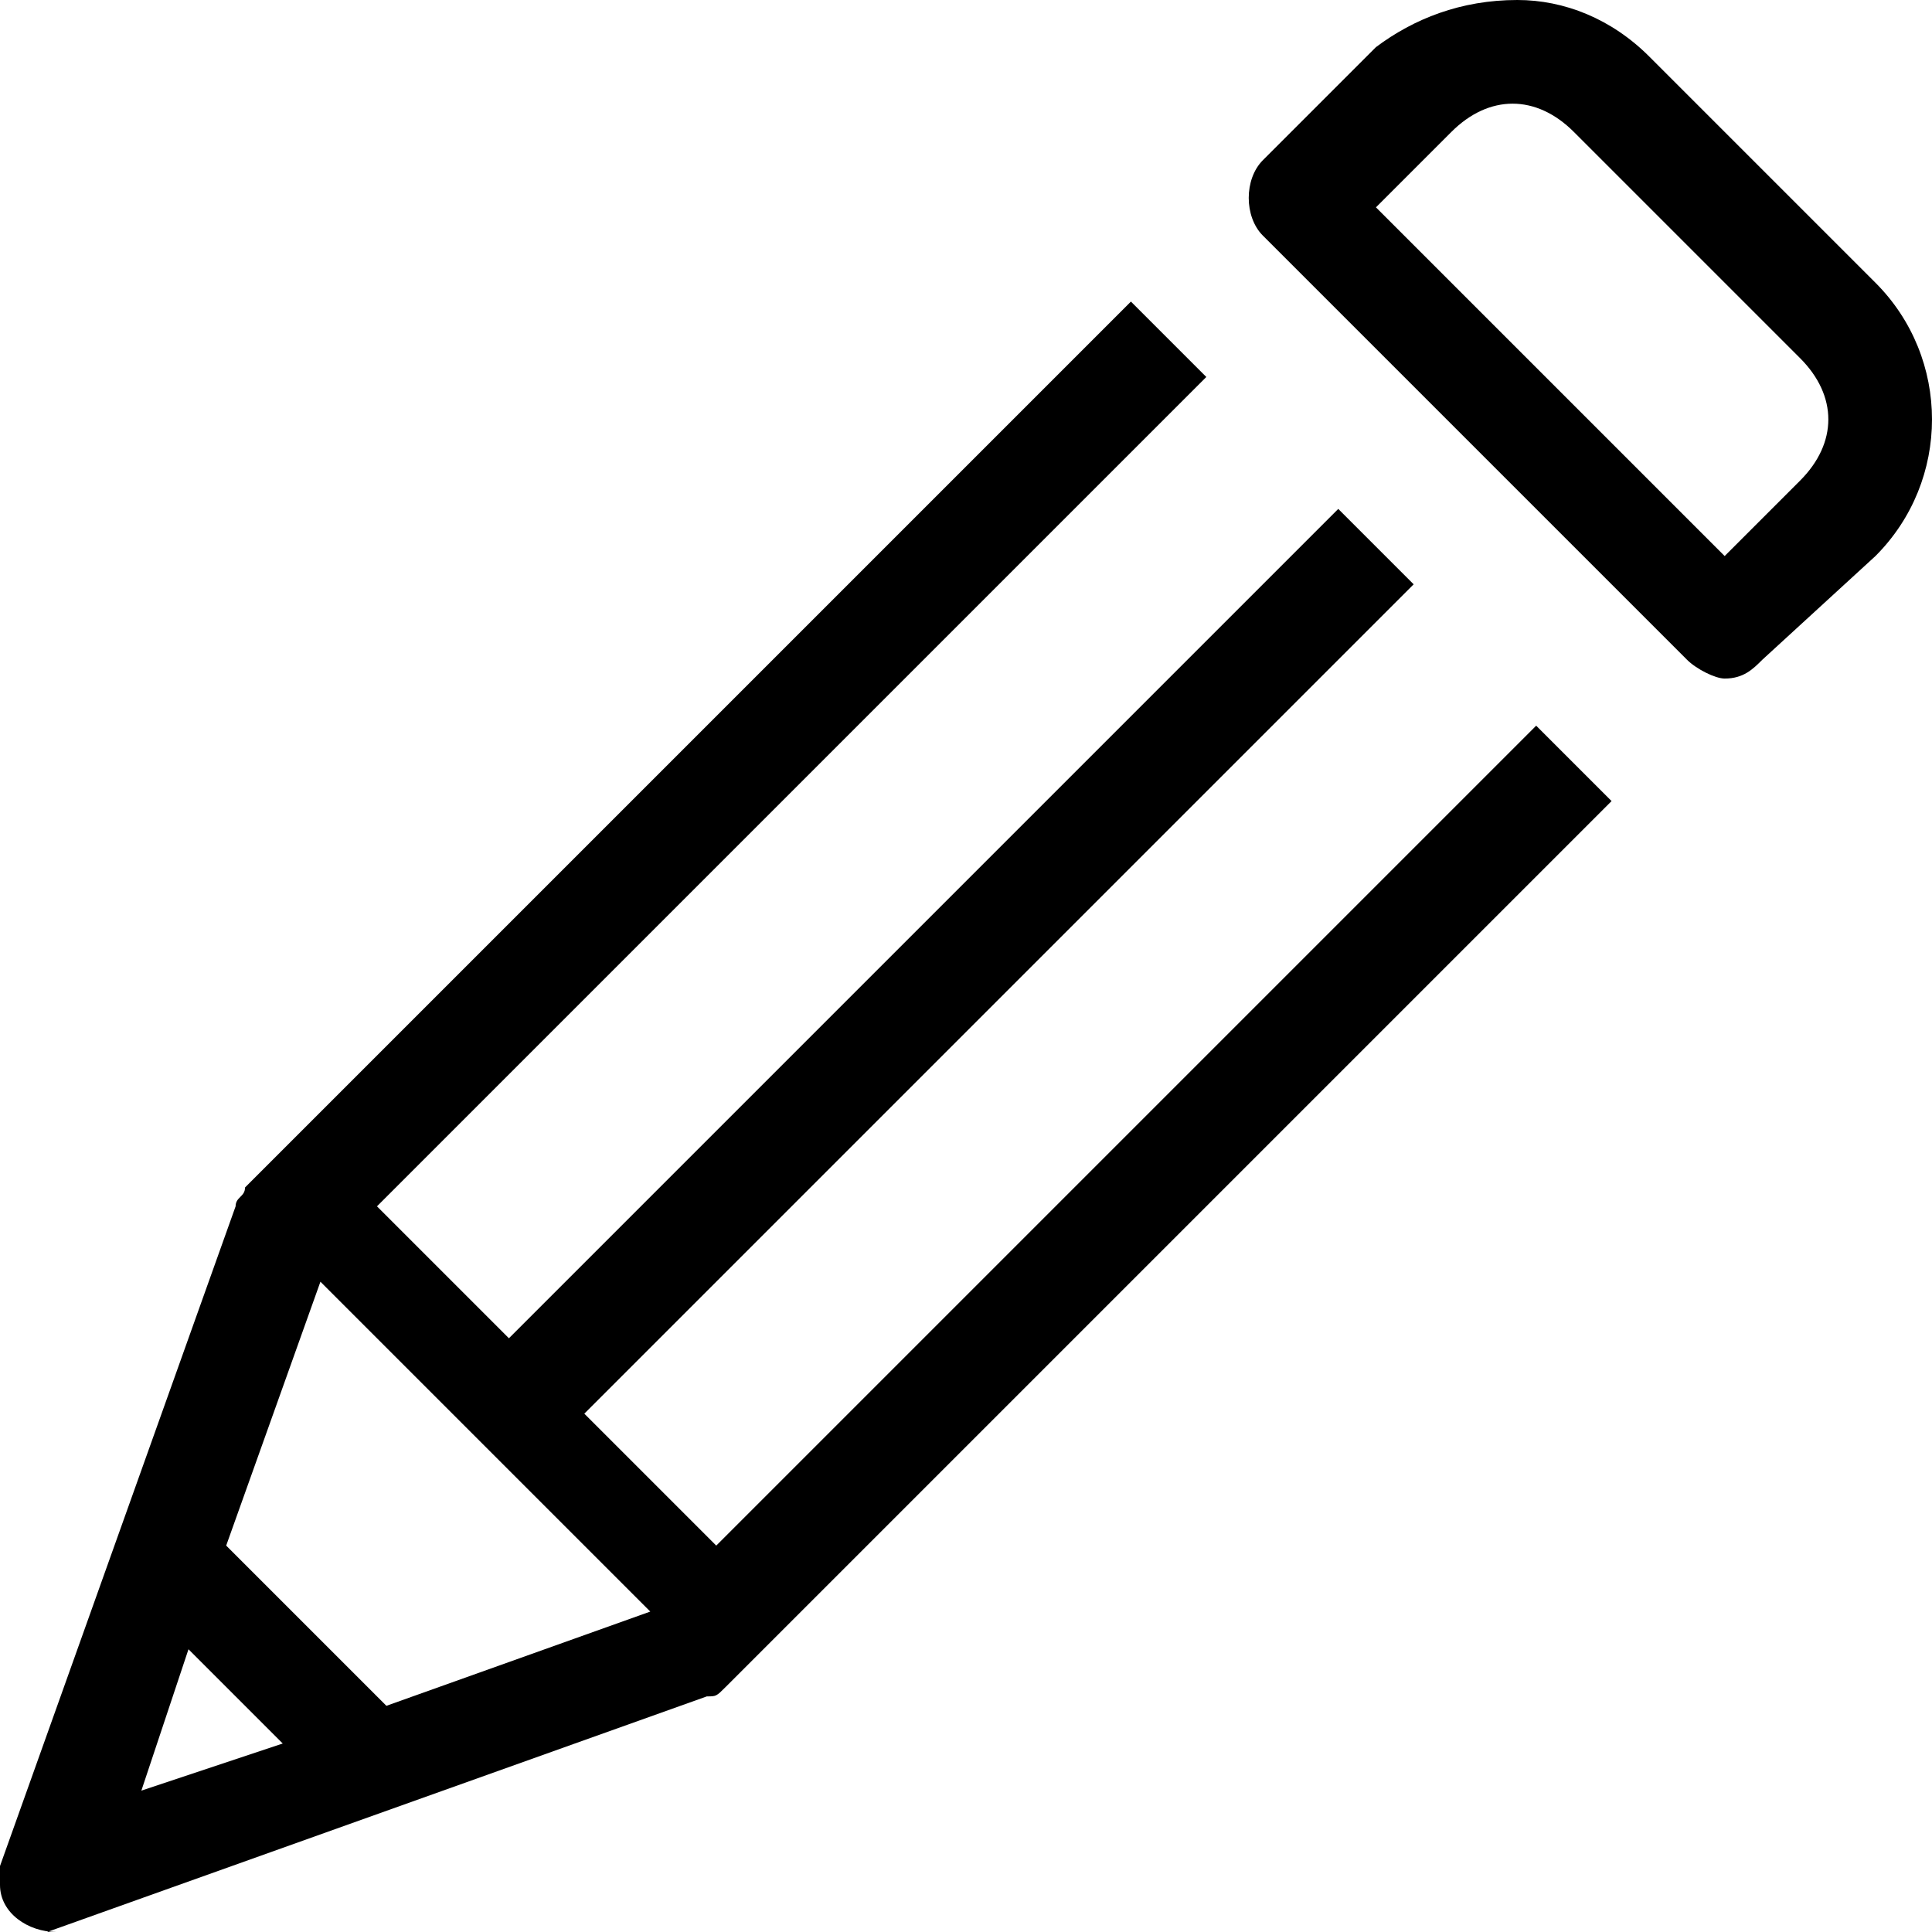 <svg version="1.1" id="Layer_1" xmlns="http://www.w3.org/2000/svg" xmlns:xlink="http://www.w3.org/1999/xlink" x="0px" y="0px"
	 width="20.5px" height="20.5px" viewBox="0 0 20.5 20.5" style="enable-background:new 0 0 20.5 20.5;" xml:space="preserve">
<path id="icon-notes" fill="currentColor" d="M0.6,20.5c-0.3,0-0.6-0.2-0.6-0.5c0-0.1,0-0.1,0-0.2l2.5-7c0-0.1,0.1-0.1,0.1-0.2l9.4-9.4l0.8,0.8l-8.8,8.8
	l1.4,1.4l8.8-8.8l0.8,0.8l-8.8,8.8l1.4,1.4l8.7-8.7l0.8,0.8l-9.4,9.4c-0.1,0.1-0.1,0.1-0.2,0.1l-7,2.5C0.7,20.5,0.6,20.5,0.6,20.5z
	 M2,17.5L1.5,19L3,18.5L2,17.5z M2.4,16.4l1.7,1.7l2.8-1l-3.5-3.5L2.4,16.4z M18.3,7.2c-0.1,0-0.3-0.1-0.4-0.2l-4.5-4.5
	c-0.2-0.2-0.2-0.6,0-0.8l1.2-1.2C15,0.2,15.5,0,16.1,0l0,0c0.5,0,1,0.2,1.4,0.6L19.9,3l0,0c0.8,0.8,0.8,2.1,0,2.9L18.7,7
	C18.6,7.1,18.5,7.2,18.3,7.2z M14.6,2.2l3.7,3.7l0.8-0.8c0.4-0.4,0.4-0.9,0-1.3l-2.4-2.4c-0.4-0.4-0.9-0.4-1.3,0L14.6,2.2z"/>
</svg>
